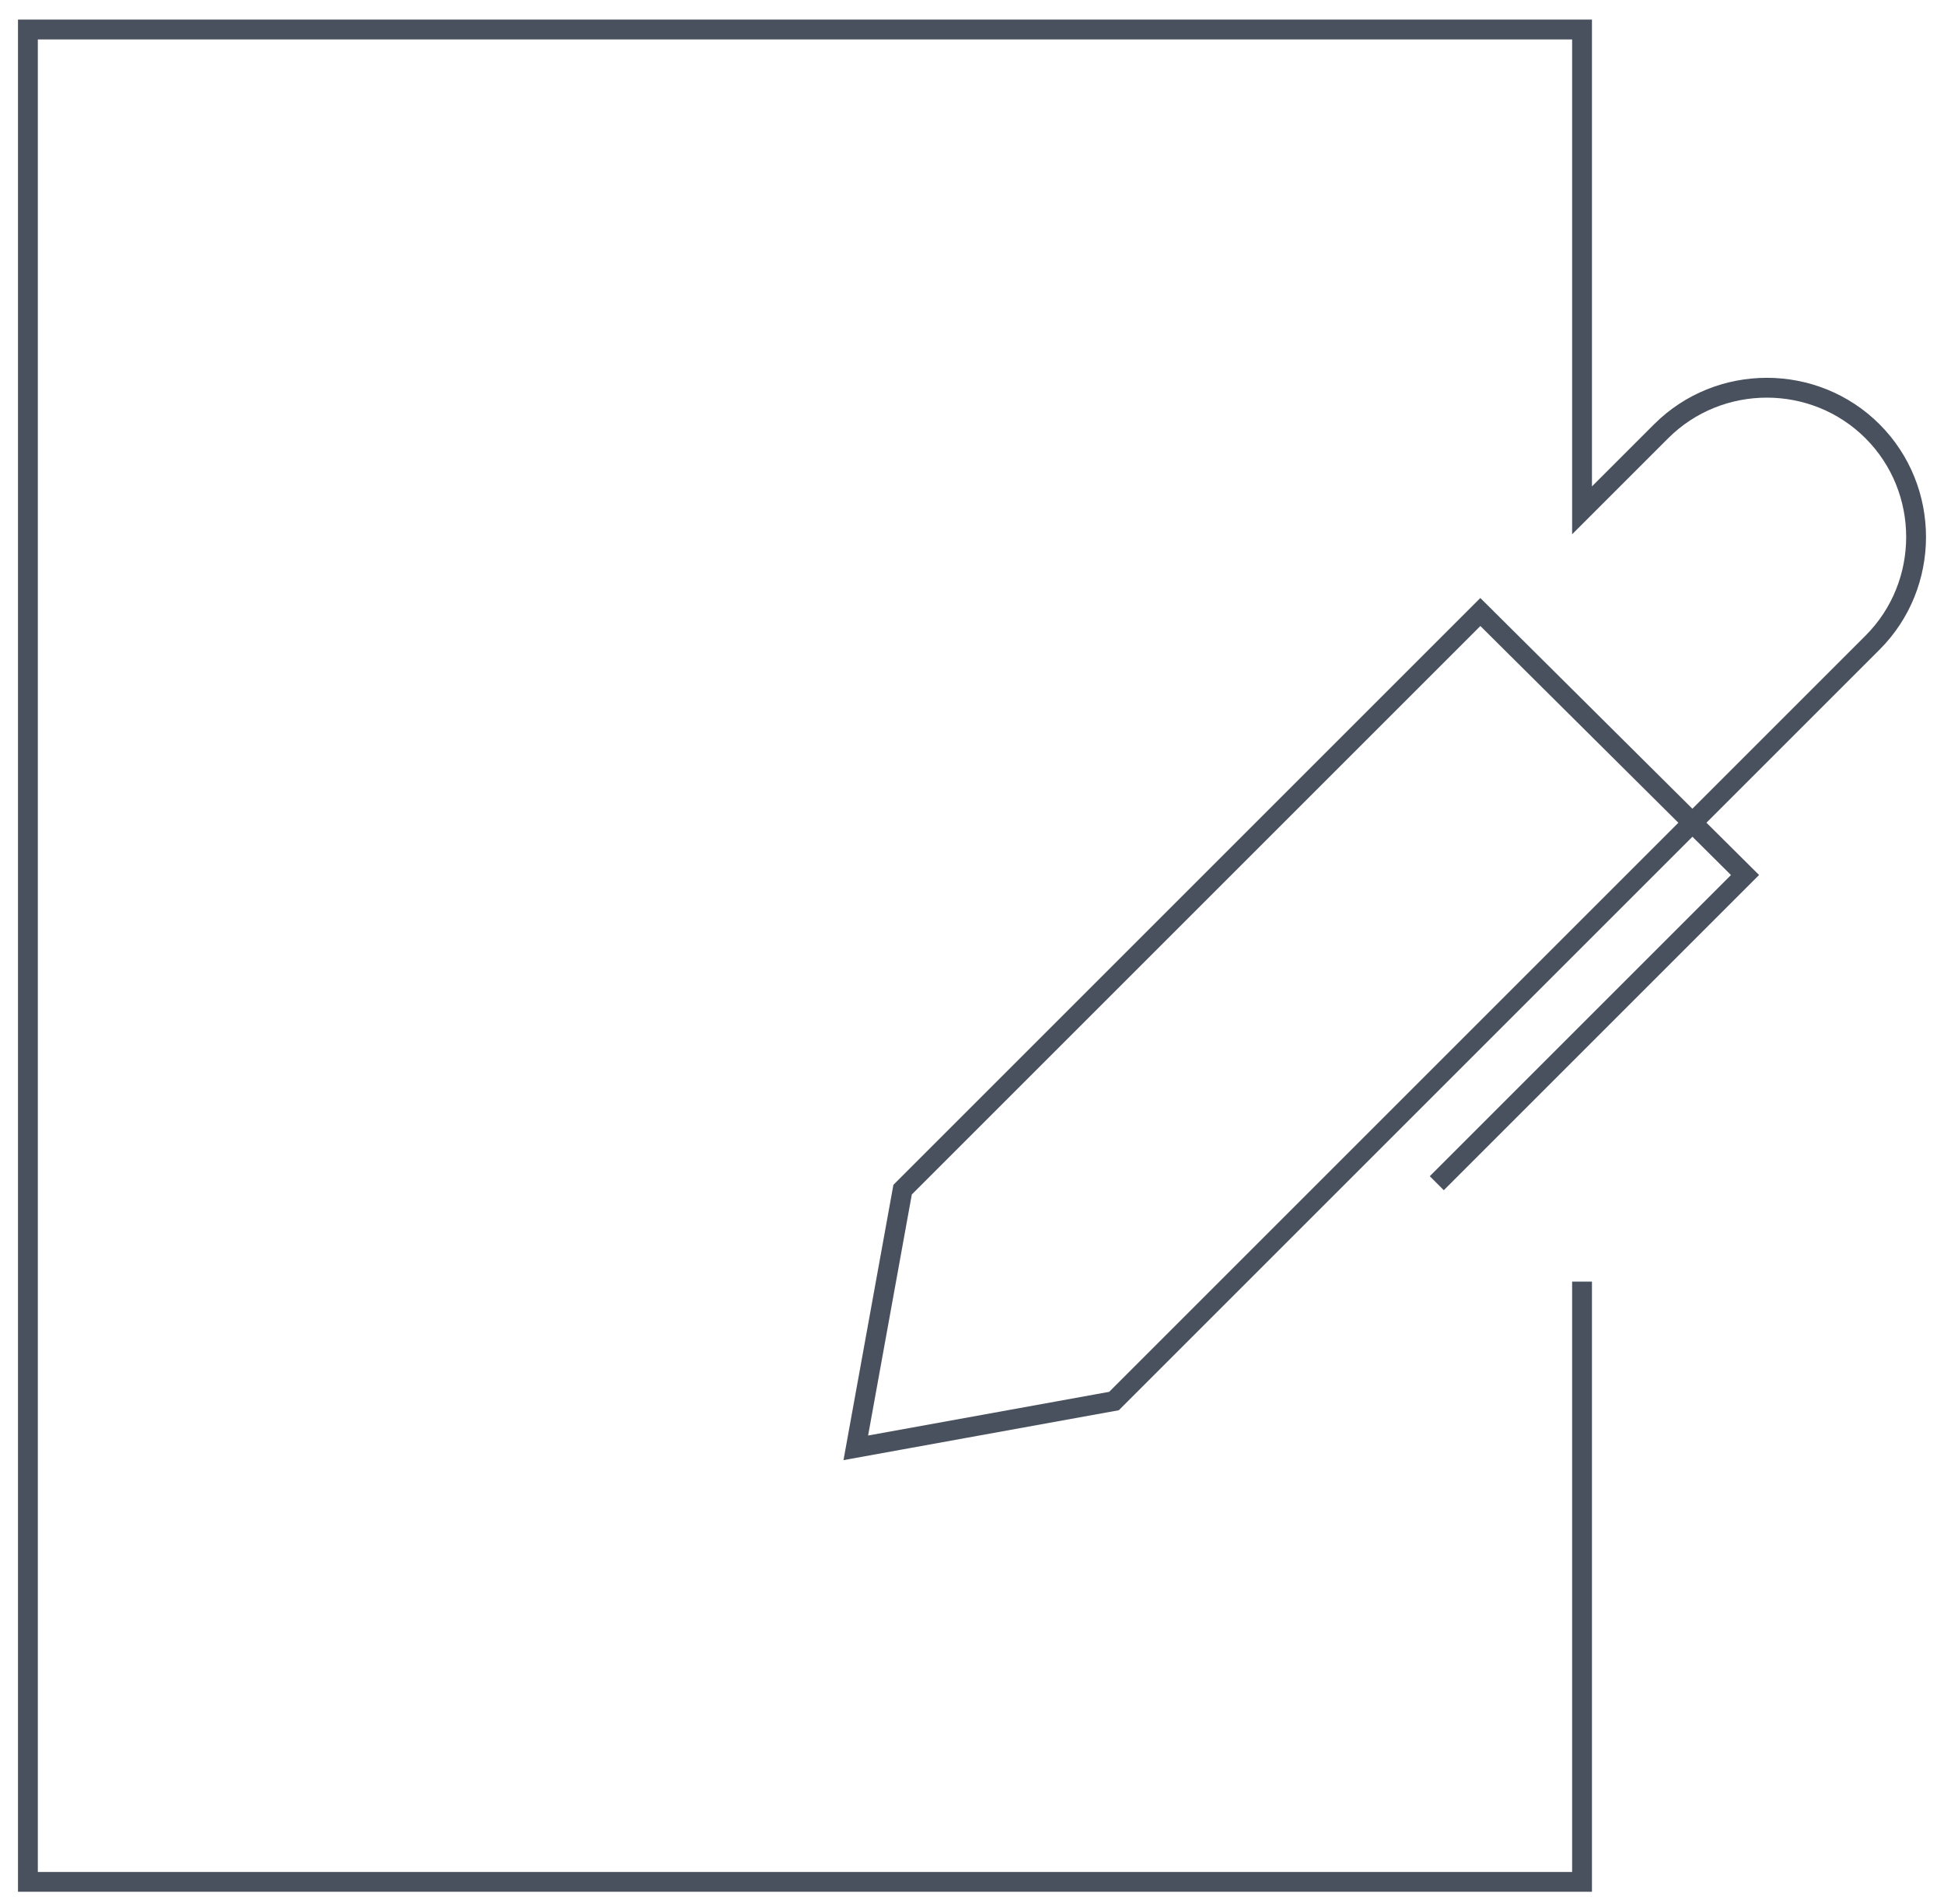 <svg width="98px" height="96px" viewBox="0 0 98 96" version="1.1" xmlns="http://www.w3.org/2000/svg" xmlns:xlink="http://www.w3.org/1999/xlink">
  <g id="Home-/-About" stroke="none" stroke-width="1" fill="none" fill-rule="evenodd">
    <g id="Why-Canvas-Copy" transform="translate(-417, -432)">
      <g id="committed" transform="translate(418, 432)">
        <path d="M78.753,64.62 L78.753,94.885 L0.407,94.885 L0.407,1.488 L78.753,1.488 L78.753,25.732 L82.739,21.746 C85.668,18.817 90.468,18.817 93.397,21.746 L93.397,21.746 C96.325,24.675 96.325,29.475 93.397,32.403 L55.159,70.641 L42.142,73 L44.502,59.983 L73.627,30.858 L86.969,44.119 L71.431,59.658" id="Shape" stroke="#373E4D" opacity="0.9"></path>
        <rect id="96x96-copy-3" x="0" y="0" width="96" height="96"></rect>
      </g>
    </g>
  </g>
</svg>
